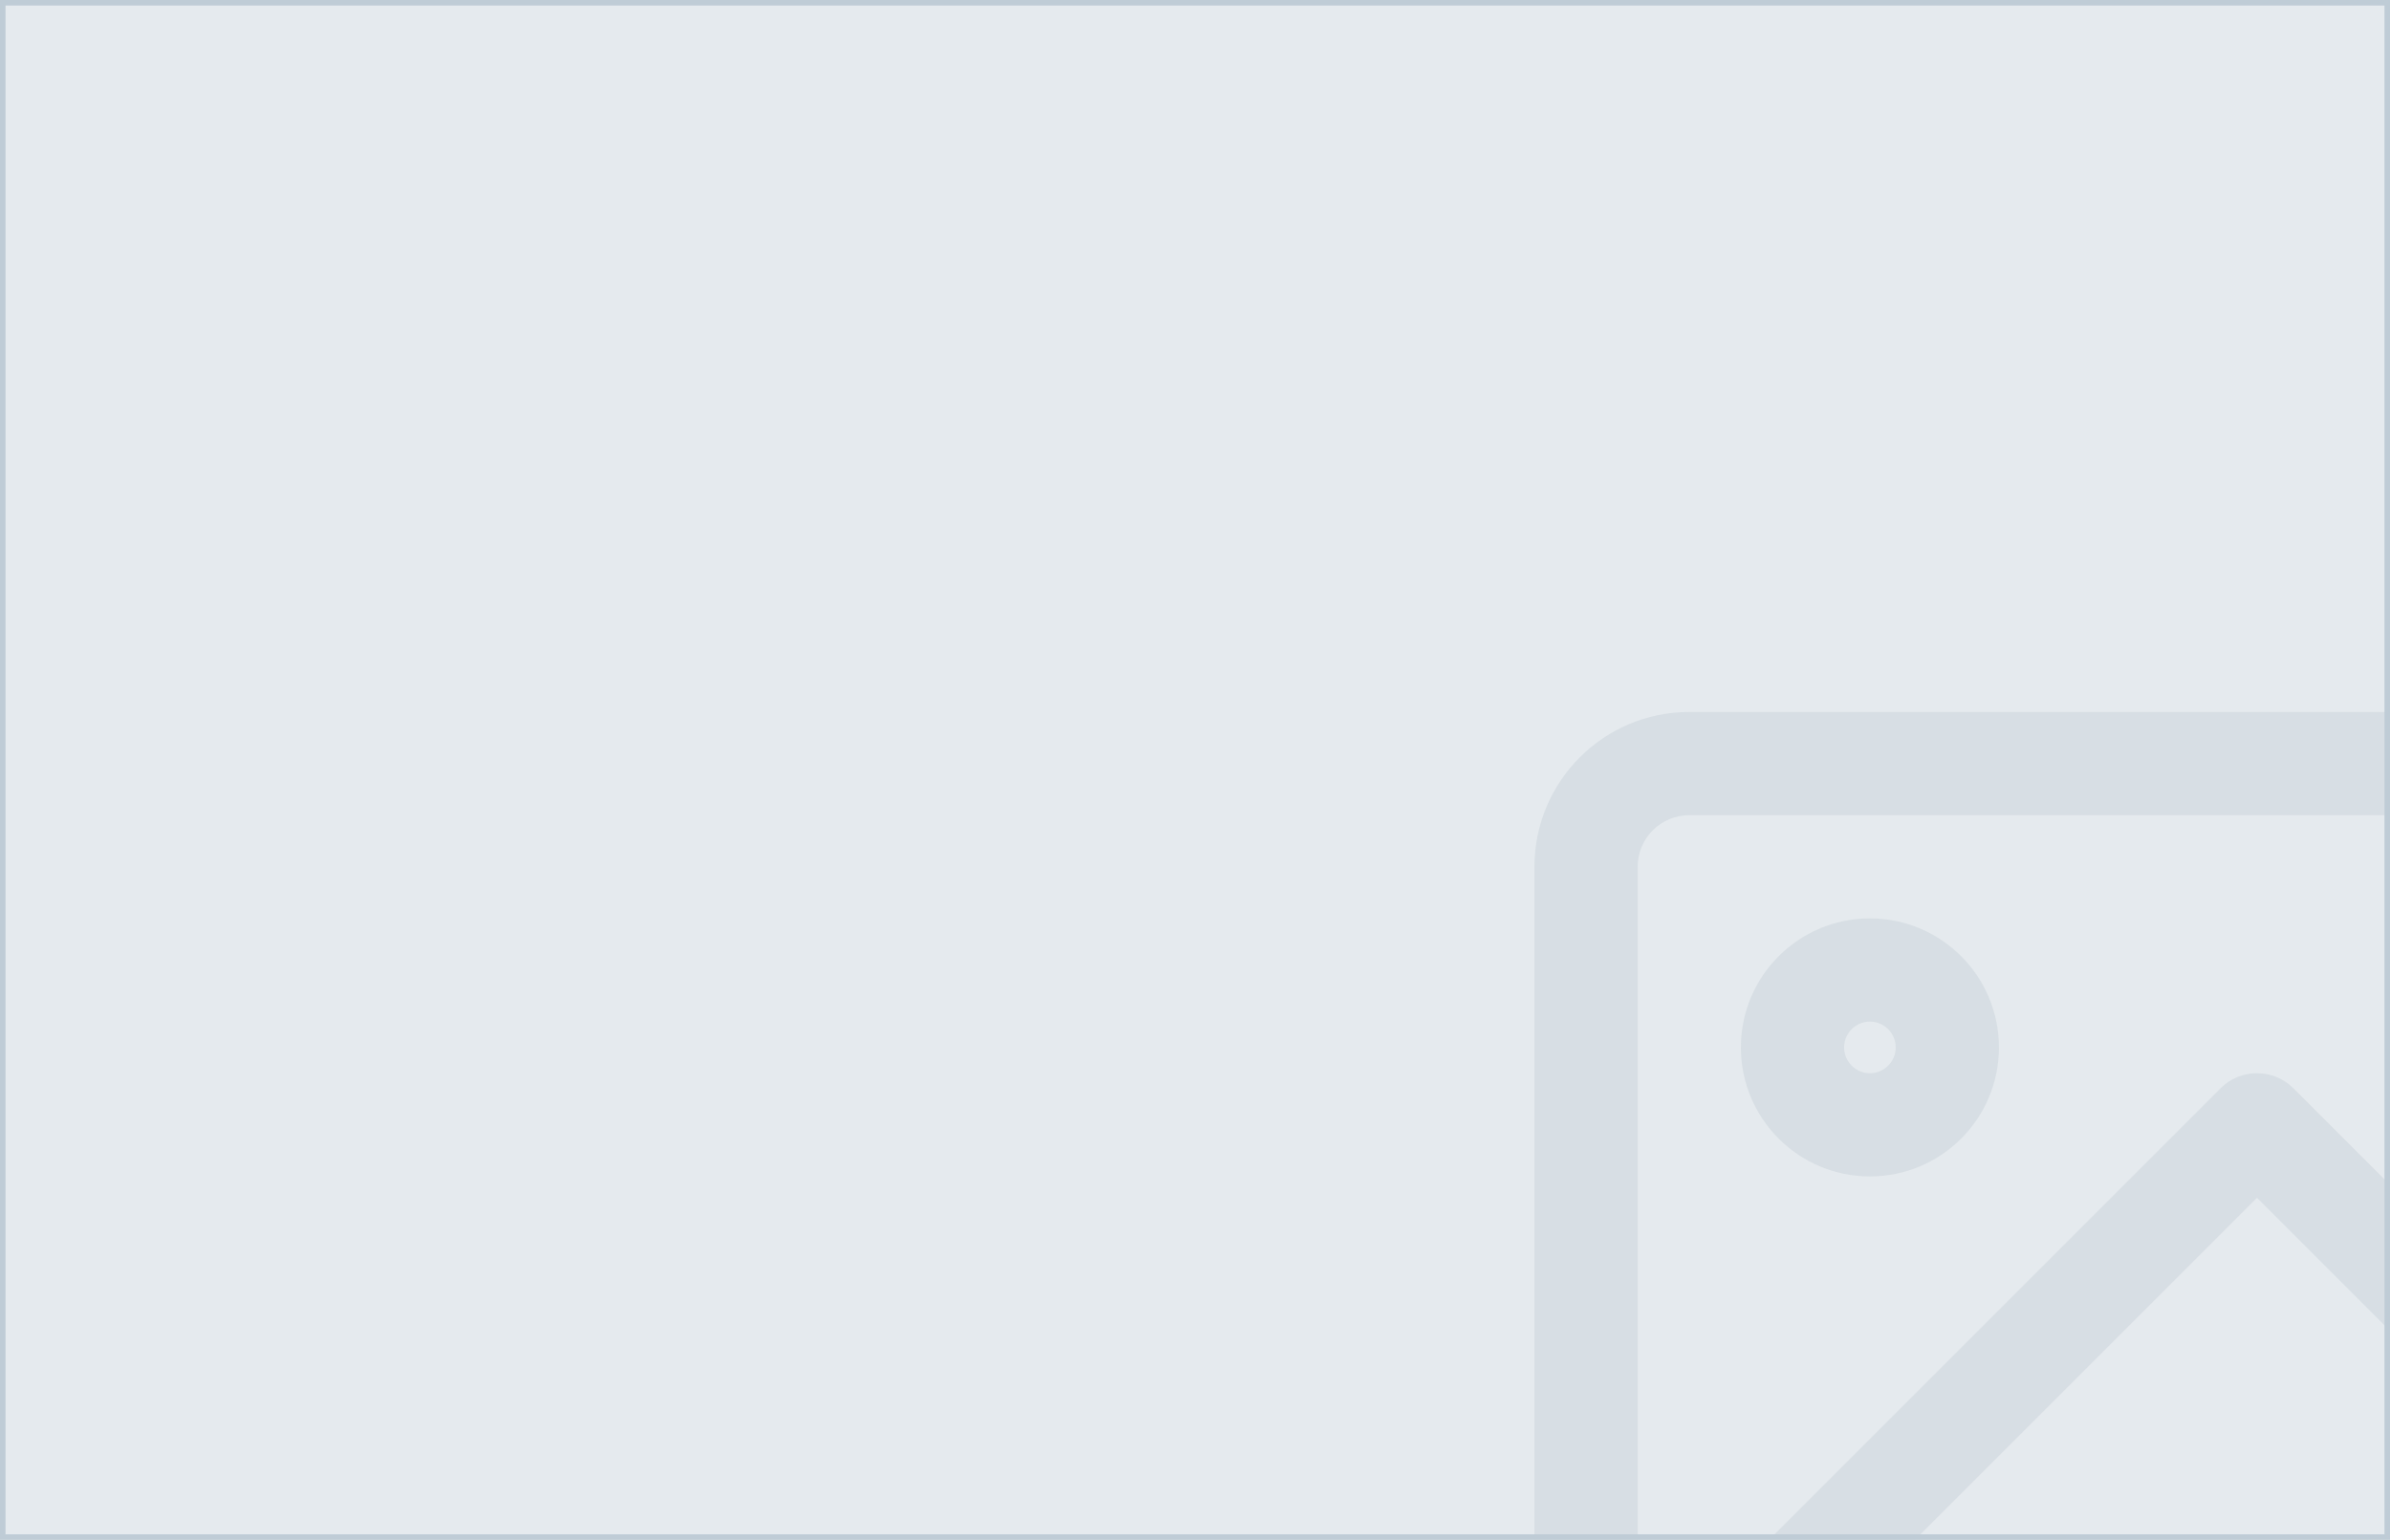 <svg width="433" height="279" viewBox="0 0 433 279" fill="none" xmlns="http://www.w3.org/2000/svg">
<g clip-path="url(#clip0_2_2566)">
<path d="M0 0H433V279H0V0Z" fill="#E5EAEE"/>
<path fill-rule="evenodd" clip-rule="evenodd" d="M306.05 147.7C300.886 147.7 296.7 151.886 296.7 157.05V287.95C296.7 293.114 300.886 297.3 306.05 297.3H436.95C442.114 297.3 446.3 293.114 446.3 287.95V157.05C446.3 151.886 442.114 147.7 436.95 147.7H306.05ZM278 157.05C278 141.558 290.558 129 306.05 129H436.95C452.442 129 465 141.558 465 157.05V287.95C465 303.441 452.442 316 436.95 316H306.05C290.558 316 278 303.441 278 287.95V157.05Z" fill="#8A9BA8" fill-opacity="0.15"/>
<path fill-rule="evenodd" clip-rule="evenodd" d="M338.775 185.1C336.193 185.1 334.1 187.193 334.1 189.775C334.1 192.357 336.193 194.45 338.775 194.45C341.357 194.45 343.45 192.357 343.45 189.775C343.45 187.193 341.357 185.1 338.775 185.1ZM315.4 189.775C315.4 176.865 325.865 166.4 338.775 166.4C351.685 166.4 362.15 176.865 362.15 189.775C362.15 202.685 351.685 213.15 338.775 213.15C325.865 213.15 315.4 202.685 315.4 189.775Z" fill="#8A9BA8" fill-opacity="0.15"/>
<path fill-rule="evenodd" clip-rule="evenodd" d="M402.289 197.189C405.94 193.537 411.86 193.537 415.511 197.189L462.261 243.939C465.913 247.59 465.913 253.51 462.261 257.161C458.61 260.813 452.69 260.813 449.038 257.161L408.9 217.023L312.661 313.261C309.01 316.913 303.09 316.913 299.439 313.261C295.787 309.61 295.787 303.69 299.439 300.039L402.289 197.189Z" fill="#8A9BA8" fill-opacity="0.15"/>
</g>
<path d="M0.5 0.5H432.5V278.5H0.5V0.5Z" stroke="#BFCCD6"/>
<defs>
<clipPath id="clip0_2_2566">
<path d="M0 0H433V279H0V0Z" fill="white"/>
</clipPath>
</defs>
</svg>
